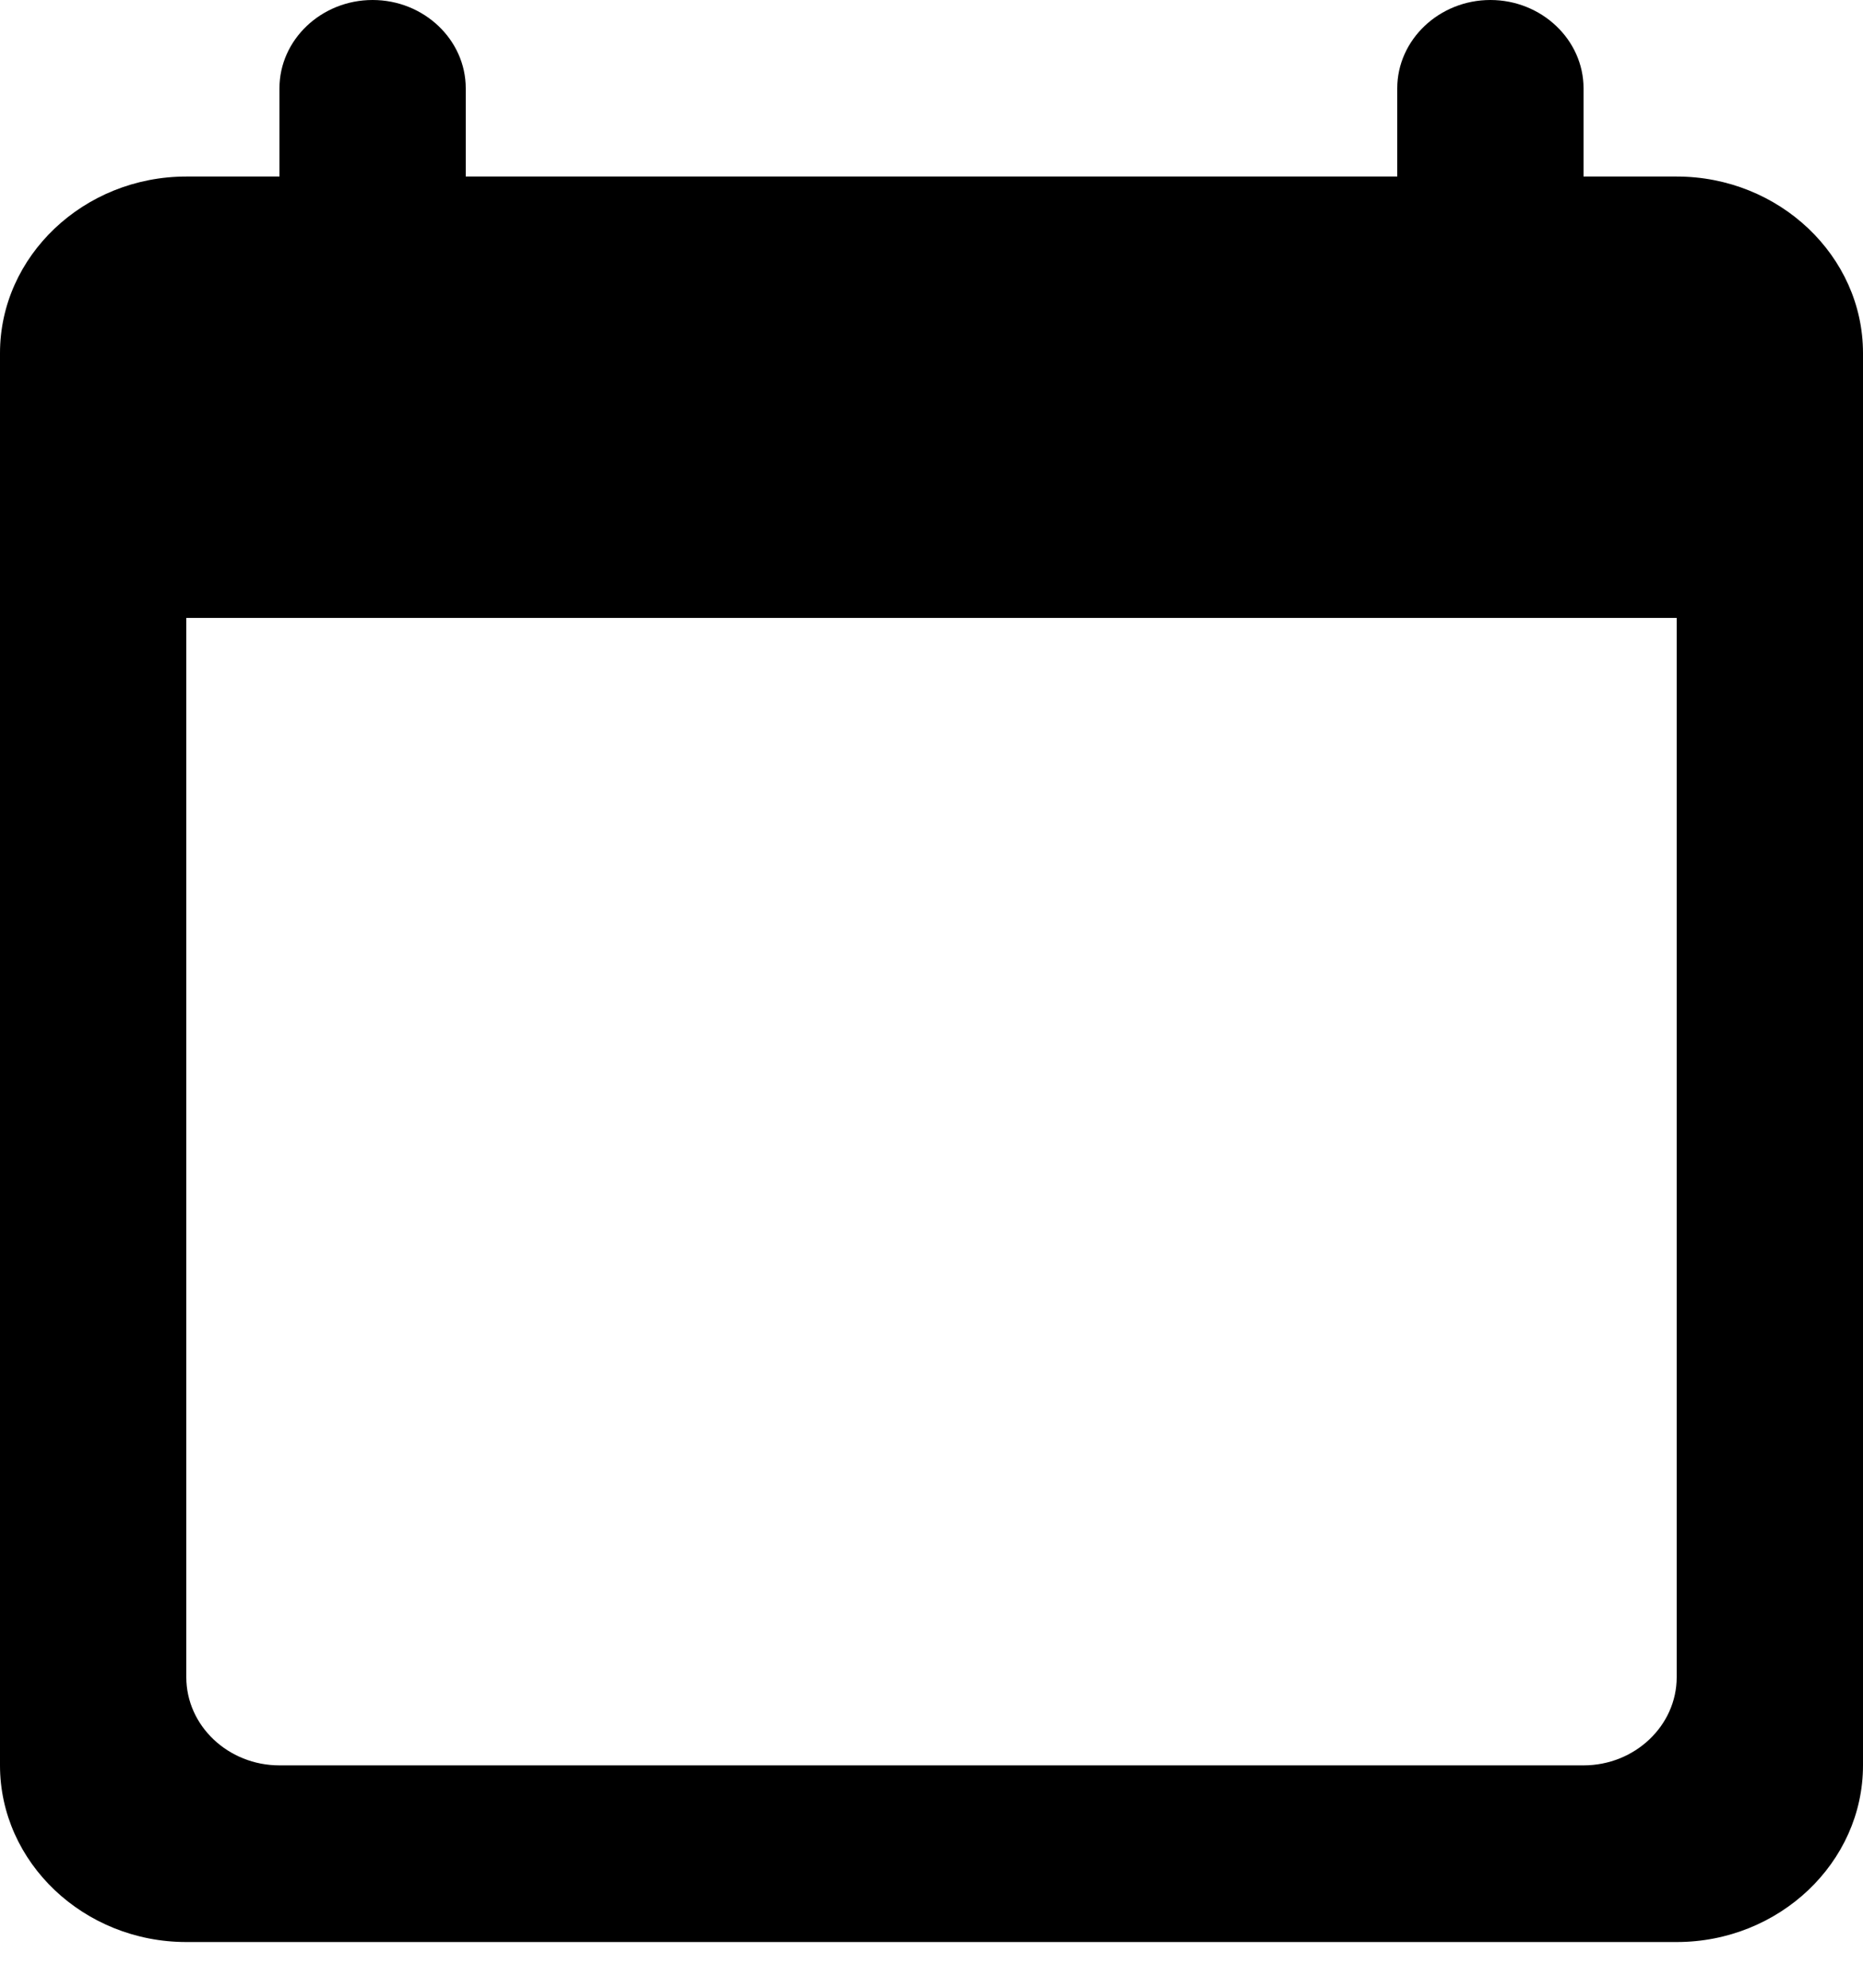 <svg width="15" height="16" viewBox="0 0 15 16" fill="none" xmlns="http://www.w3.org/2000/svg">
<path d="M13.5 1.421H12.75V0.711C12.75 0.32 12.412 0 12 0C11.588 0 11.25 0.32 11.25 0.711V1.421H3.75V0.711C3.75 0.32 3.413 0 3 0C2.587 0 2.25 0.32 2.25 0.711V1.421H1.5C0.675 1.421 0 2.061 0 2.842V14.21C0 14.992 0.675 15.632 1.5 15.632H13.5C14.325 15.632 15 14.992 15 14.21V2.842C15 2.061 14.325 1.421 13.5 1.421ZM12.75 14.21H2.25C1.837 14.21 1.5 13.891 1.5 13.5V4.974H13.5V13.5C13.5 13.891 13.162 14.21 12.75 14.21Z" fill="black"/>
</svg>

